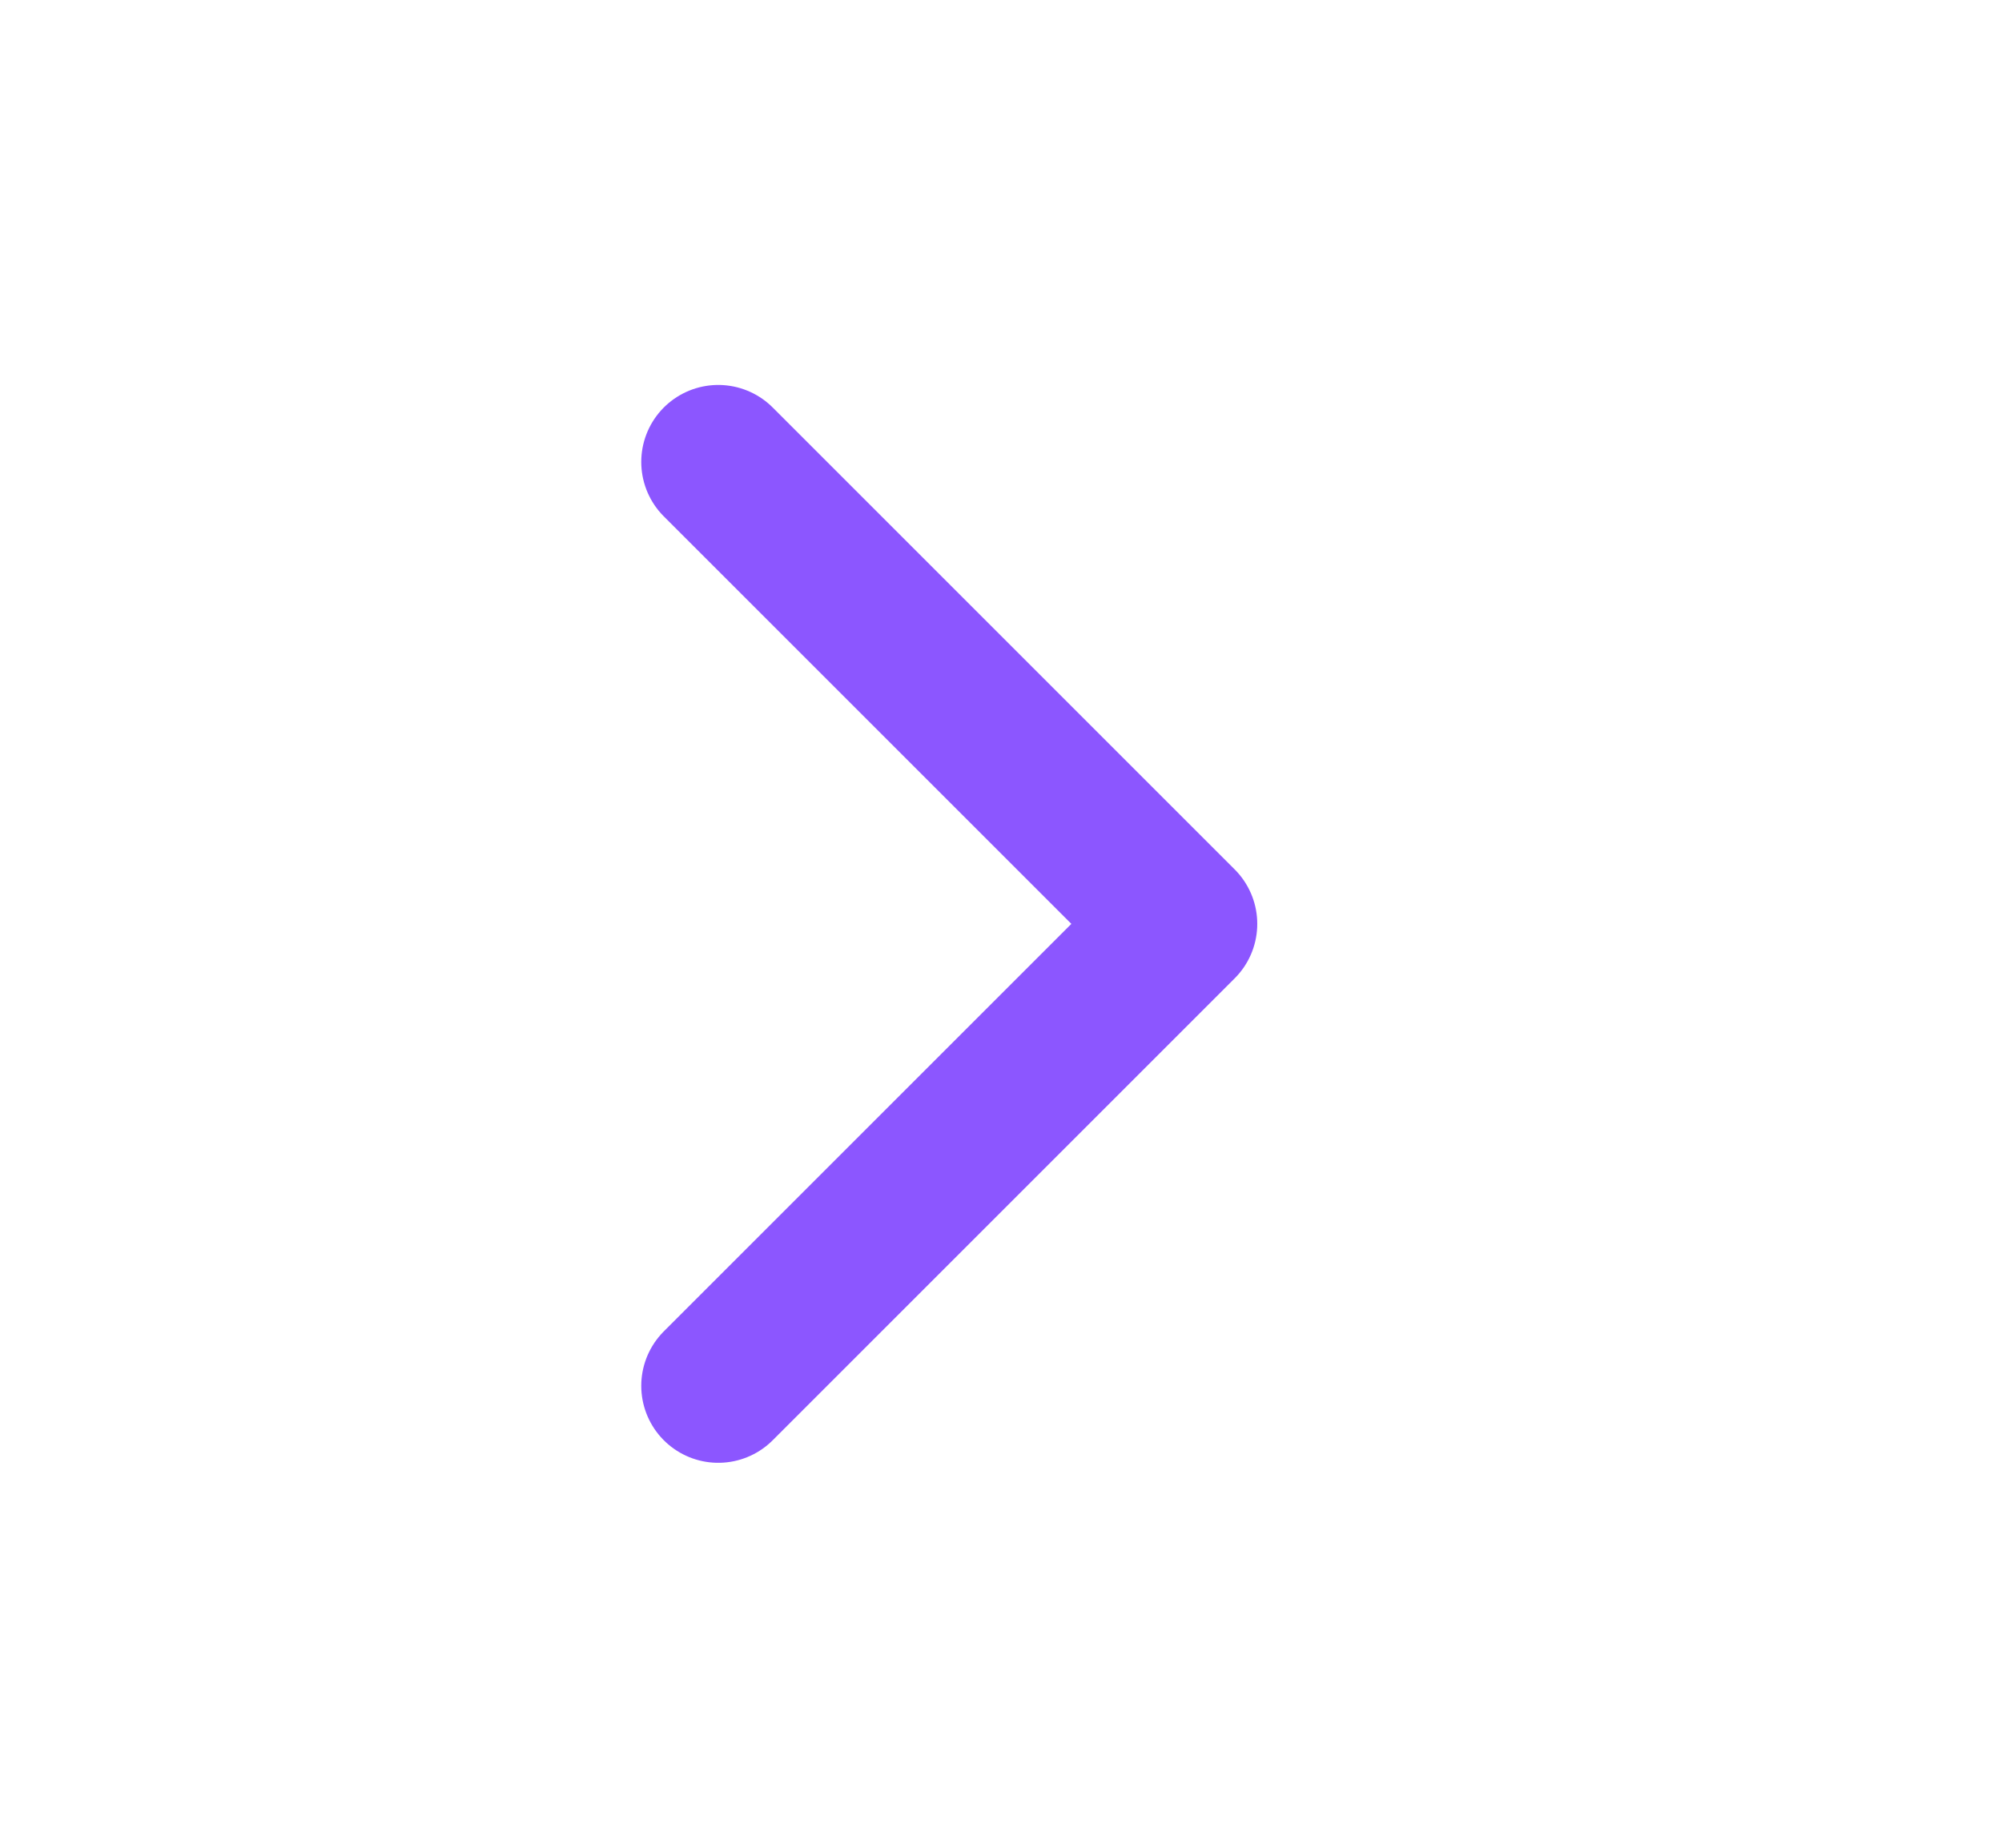 <svg width="13" height="12" viewBox="0 0 13 12" fill="none" xmlns="http://www.w3.org/2000/svg">
<g id="chevron-down">
<path id="Icon" d="M4.664 9L7.664 6L4.664 3" stroke="#8C56FF" stroke-linecap="round" stroke-linejoin="round"/>
</g>
</svg>
